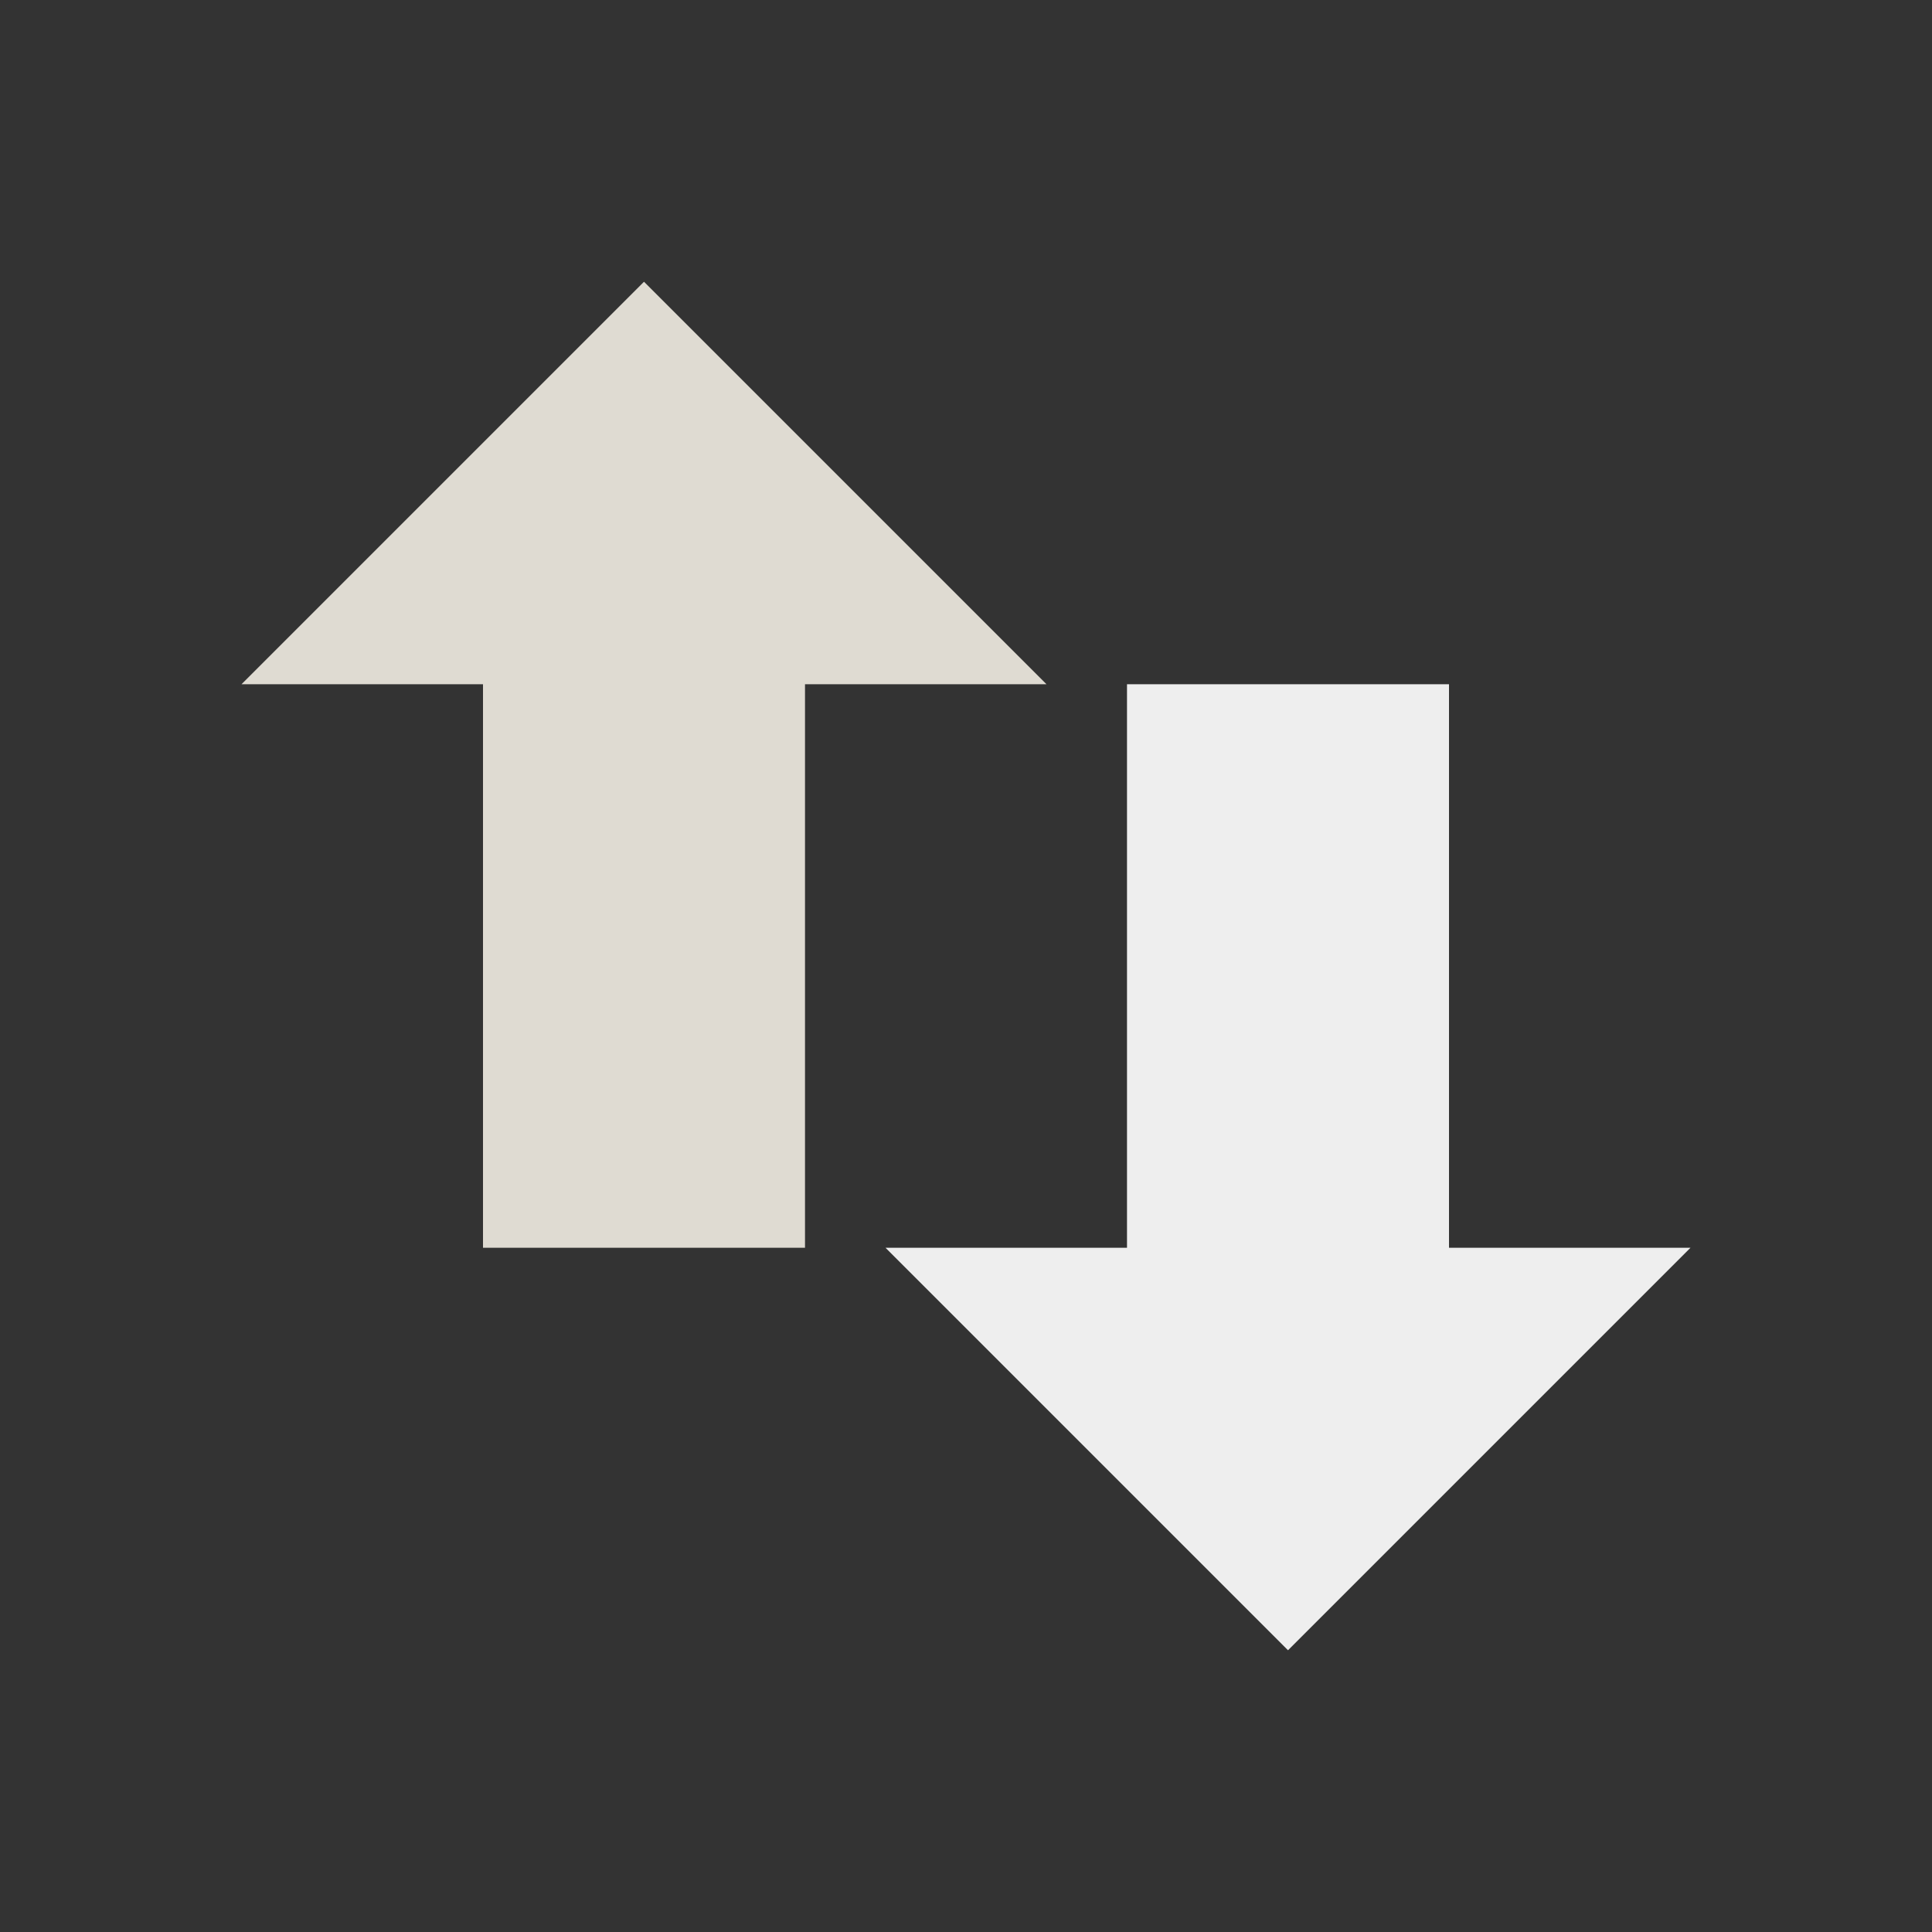<?xml version="1.0" encoding="UTF-8" standalone="no"?><!DOCTYPE svg PUBLIC "-//W3C//DTD SVG 1.1//EN" "http://www.w3.org/Graphics/SVG/1.1/DTD/svg11.dtd"><svg height="64" version="1.1" viewBox="0 0 24 24" width="64" xmlns="http://www.w3.org/2000/svg"><rect x="0" y="0" width="24" height="24" fill="#333333" stroke="none"/><path d="m21 15.5-5 5-5-5h3v-7h4v7h3z" fill="#eee" fill-rule="evenodd"/><path d="m13 8.5c-1.667-1.667-3.333-3.333-5-5l-5 5h3v7h4v-7h3z" fill="#dfdbd2" fill-rule="evenodd"/></svg>